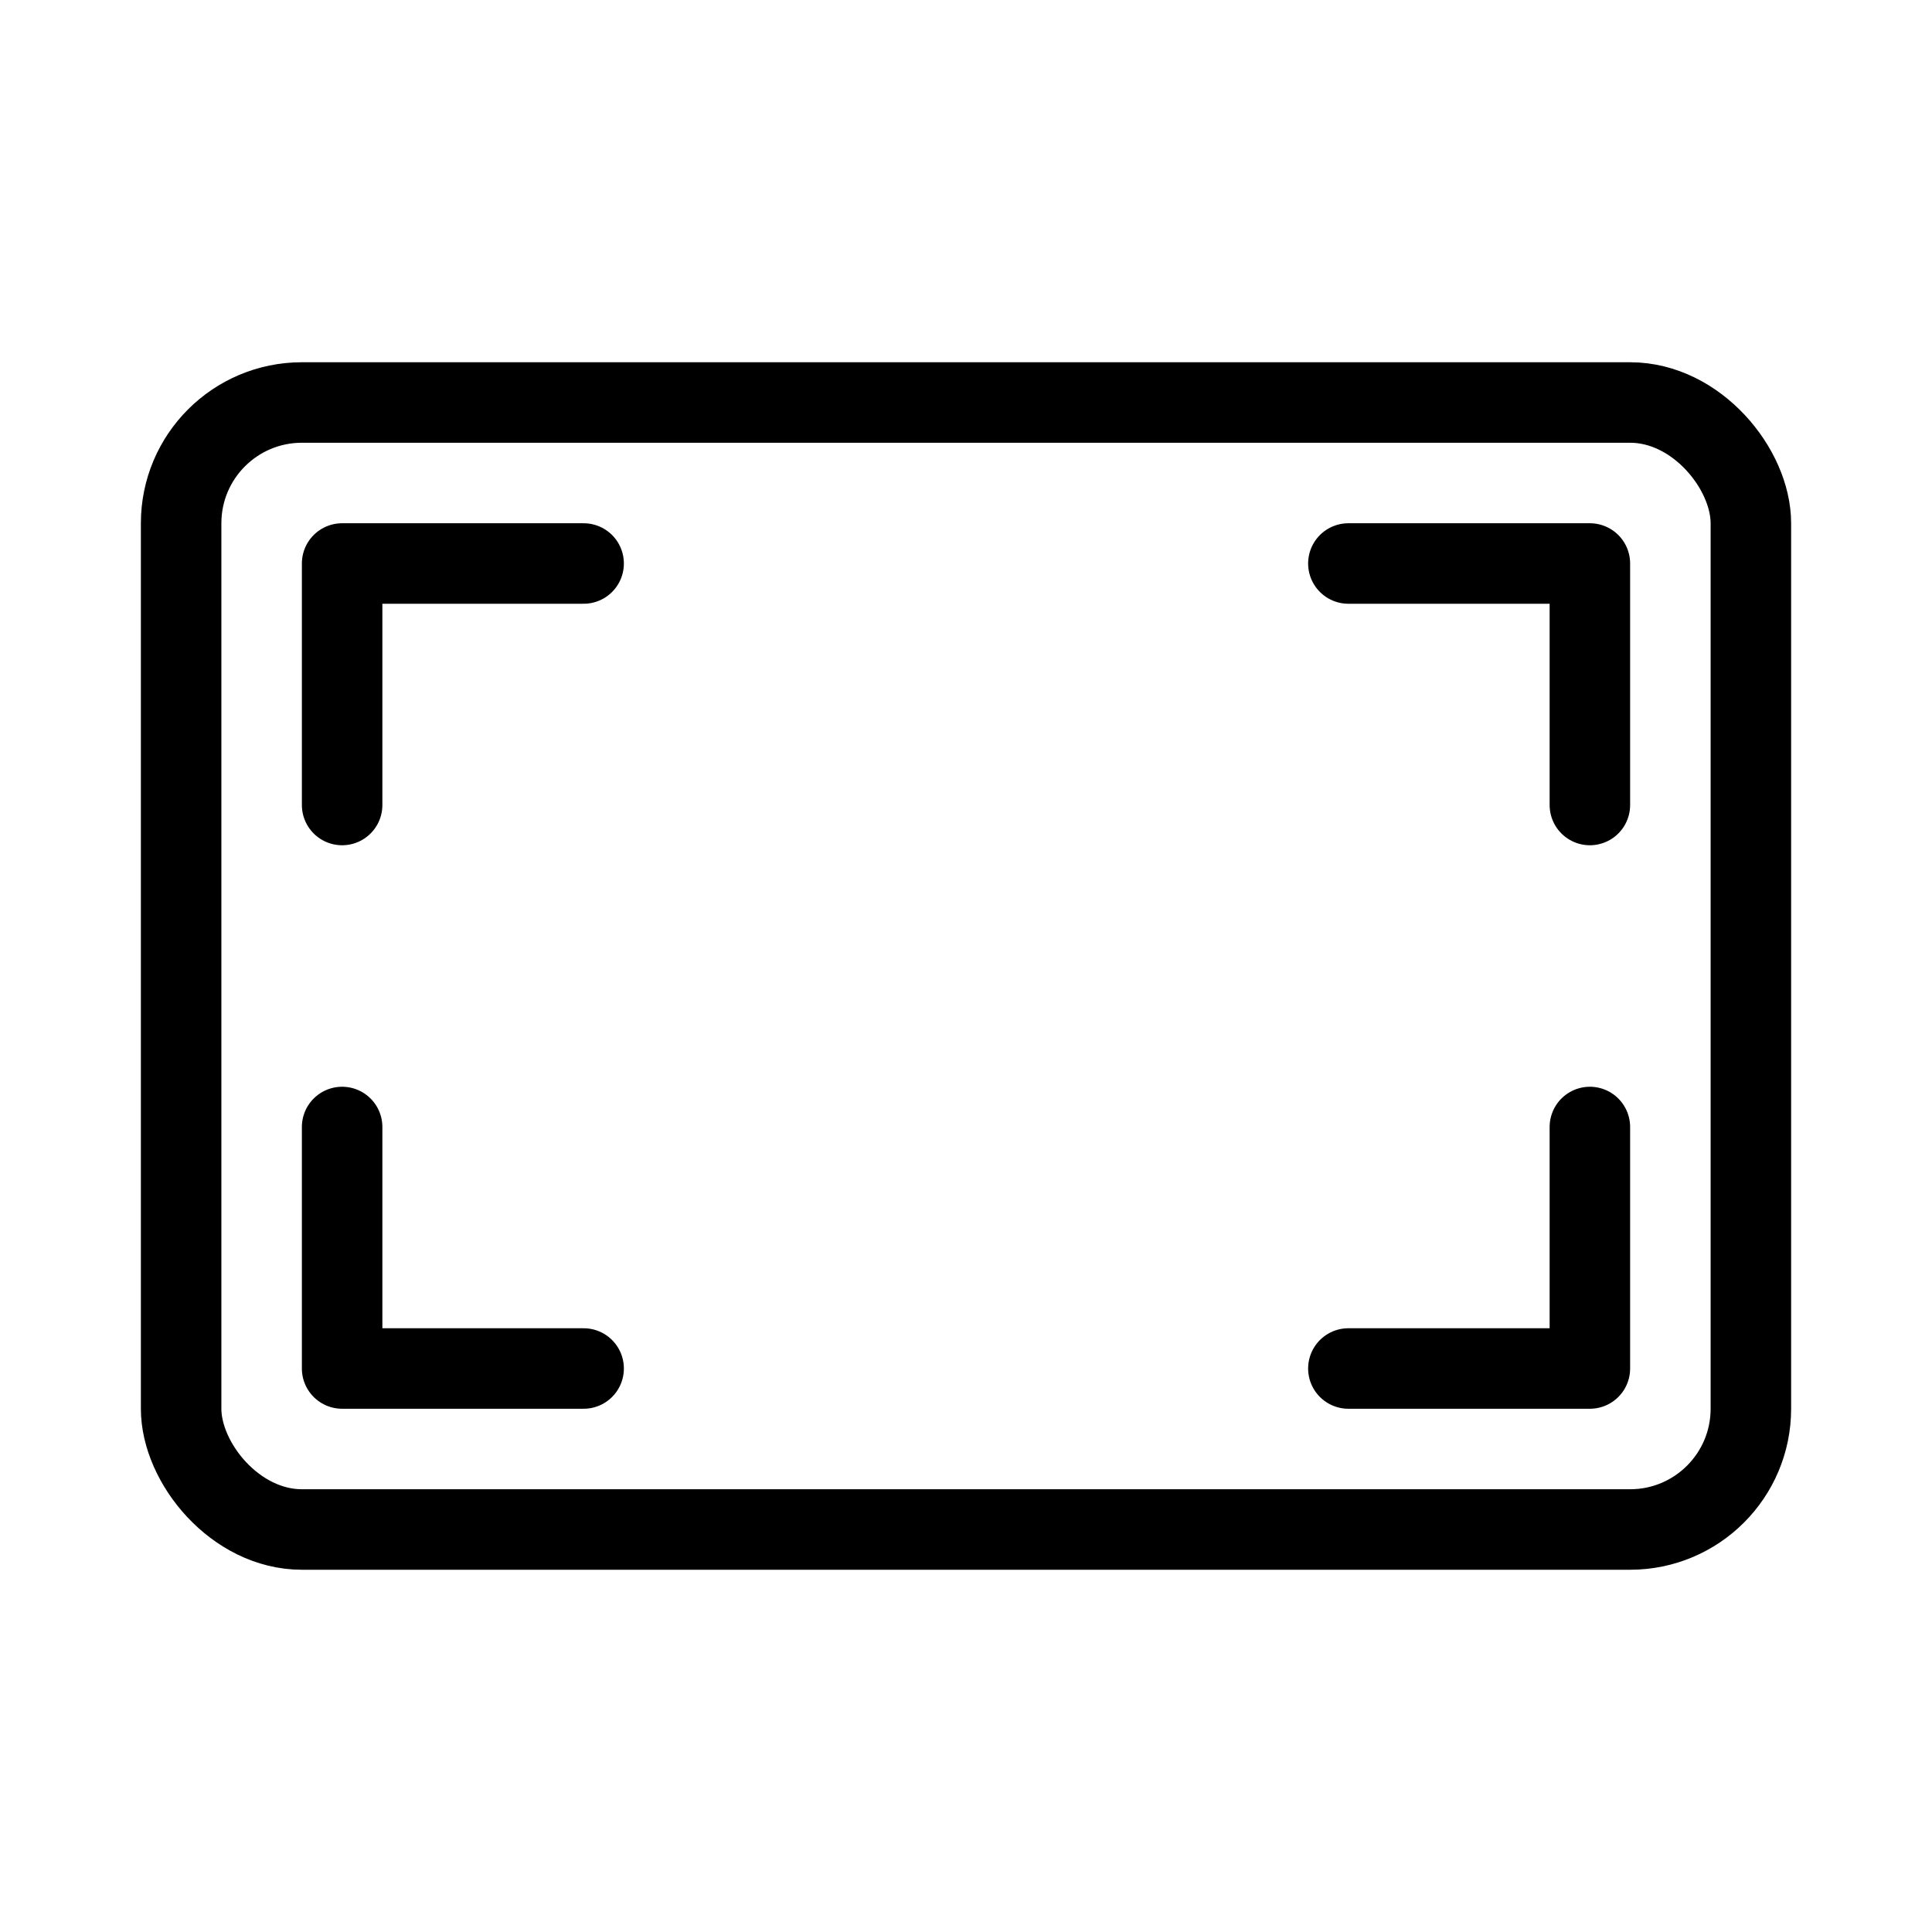 <?xml version="1.0" encoding="UTF-8"?><svg id="a" xmlns="http://www.w3.org/2000/svg" viewBox="0 0 48 48"><defs><style>.b{fill:none;stroke:#000;stroke-width:2;stroke-linecap:round;stroke-linejoin:round;}</style></defs><rect class="b" x="4.5" y="10" width="39" height="28" rx="3" ry="3"/><polyline class="b" points="14.5 34 8.5 34 8.5 28"/><polyline class="b" points="8.5 20 8.5 14 14.5 14"/><polyline class="b" points="33.5 14 39.5 14 39.5 20"/><polyline class="b" points="39.5 28 39.5 34 33.5 34"/></svg>